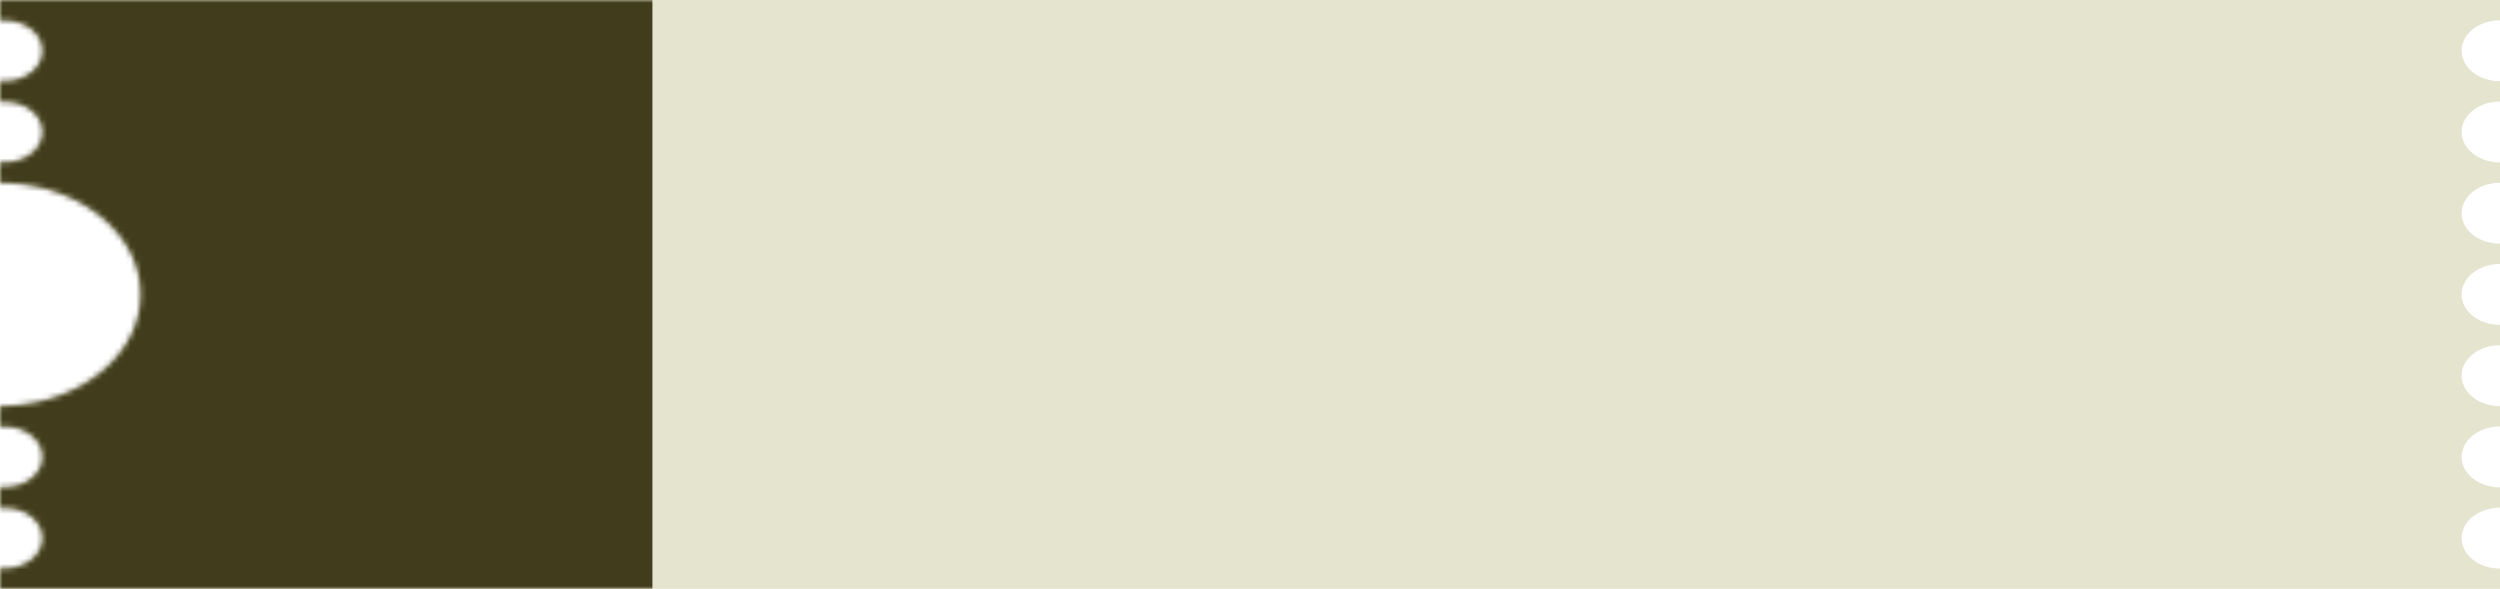 <svg width="450" height="106" viewBox="0 0 450 106" fill="none" xmlns="http://www.w3.org/2000/svg">
<path d="M450 0H0V3.689C0.252 3.667 0.508 3.655 0.768 3.655C4.584 3.655 7.677 6.11 7.677 9.138C7.677 12.166 4.584 14.621 0.768 14.621C0.508 14.621 0.252 14.609 0 14.587V18.309C0.252 18.287 0.508 18.276 0.768 18.276C4.584 18.276 7.677 20.731 7.677 23.759C7.677 26.787 4.584 29.241 0.768 29.241C0.508 29.241 0.252 29.23 0 29.208V32.897C0.169 32.897 0.337 32.898 0.504 32.901C0.592 32.898 0.68 32.897 0.768 32.897C1.05 32.897 1.328 32.91 1.602 32.936C14.848 33.592 25.336 42.324 25.336 53C25.336 63.676 14.848 72.408 1.602 73.064C1.328 73.09 1.05 73.103 0.768 73.103C0.68 73.103 0.592 73.102 0.505 73.1C0.337 73.102 0.169 73.103 0 73.103V76.792C0.252 76.77 0.508 76.759 0.768 76.759C4.584 76.759 7.677 79.213 7.677 82.241C7.677 85.269 4.584 87.724 0.768 87.724C0.508 87.724 0.252 87.713 0 87.691V91.413C0.252 91.391 0.508 91.379 0.768 91.379C4.584 91.379 7.677 93.834 7.677 96.862C7.677 99.89 4.584 102.345 0.768 102.345C0.508 102.345 0.252 102.333 0 102.311V106H450V102.345C446.184 102.345 443.09 99.89 443.09 96.862C443.09 93.834 446.184 91.379 450 91.379V87.724C446.184 87.724 443.09 85.269 443.09 82.241C443.09 79.213 446.184 76.759 450 76.759V73.103C446.184 73.103 443.09 70.649 443.09 67.621C443.09 64.593 446.184 62.138 450 62.138V58.483C446.184 58.483 443.09 56.028 443.09 53C443.09 49.972 446.184 47.517 450 47.517V43.862C446.184 43.862 443.09 41.407 443.09 38.379C443.09 35.351 446.184 32.897 450 32.897V29.241C446.184 29.241 443.09 26.787 443.09 23.759C443.09 20.731 446.184 18.276 450 18.276V14.621C446.184 14.621 443.09 12.166 443.09 9.138C443.09 6.11 446.184 3.655 450 3.655V0Z" fill="#E5E4CF"/>
<mask id="mask0_3016_42437" style="mask-type:alpha" maskUnits="userSpaceOnUse" x="0" y="0" width="450" height="106">
<path d="M450 0H0V3.689C0.252 3.667 0.508 3.655 0.768 3.655C4.584 3.655 7.677 6.11 7.677 9.138C7.677 12.166 4.584 14.621 0.768 14.621C0.508 14.621 0.252 14.609 0 14.587V18.309C0.252 18.287 0.508 18.276 0.768 18.276C4.584 18.276 7.677 20.731 7.677 23.759C7.677 26.787 4.584 29.241 0.768 29.241C0.508 29.241 0.252 29.23 0 29.208V32.897C0.169 32.897 0.337 32.898 0.504 32.901C0.592 32.898 0.68 32.897 0.768 32.897C1.05 32.897 1.328 32.91 1.602 32.936C14.848 33.592 25.336 42.324 25.336 53C25.336 63.676 14.848 72.408 1.602 73.064C1.328 73.09 1.05 73.103 0.768 73.103C0.68 73.103 0.592 73.102 0.505 73.1C0.337 73.102 0.169 73.103 0 73.103V76.792C0.252 76.77 0.508 76.759 0.768 76.759C4.584 76.759 7.677 79.213 7.677 82.241C7.677 85.269 4.584 87.724 0.768 87.724C0.508 87.724 0.252 87.713 0 87.691V91.413C0.252 91.391 0.508 91.379 0.768 91.379C4.584 91.379 7.677 93.834 7.677 96.862C7.677 99.89 4.584 102.345 0.768 102.345C0.508 102.345 0.252 102.333 0 102.311V106H450V102.345C446.184 102.345 443.09 99.89 443.09 96.862C443.09 93.834 446.184 91.379 450 91.379V87.724C446.184 87.724 443.09 85.269 443.09 82.241C443.09 79.213 446.184 76.759 450 76.759V73.103C446.184 73.103 443.09 70.649 443.09 67.621C443.09 64.593 446.184 62.138 450 62.138V58.483C446.184 58.483 443.09 56.028 443.09 53C443.09 49.972 446.184 47.517 450 47.517V43.862C446.184 43.862 443.09 41.407 443.09 38.379C443.09 35.351 446.184 32.897 450 32.897V29.241C446.184 29.241 443.09 26.787 443.09 23.759C443.09 20.731 446.184 18.276 450 18.276V14.621C446.184 14.621 443.09 12.166 443.09 9.138C443.09 6.11 446.184 3.655 450 3.655V0Z" fill="#E5E4CF"/>
</mask>
<g mask="url(#mask0_3016_42437)">
<rect width="117.435" height="106" fill="#413C1C"/>
</g>
</svg>
